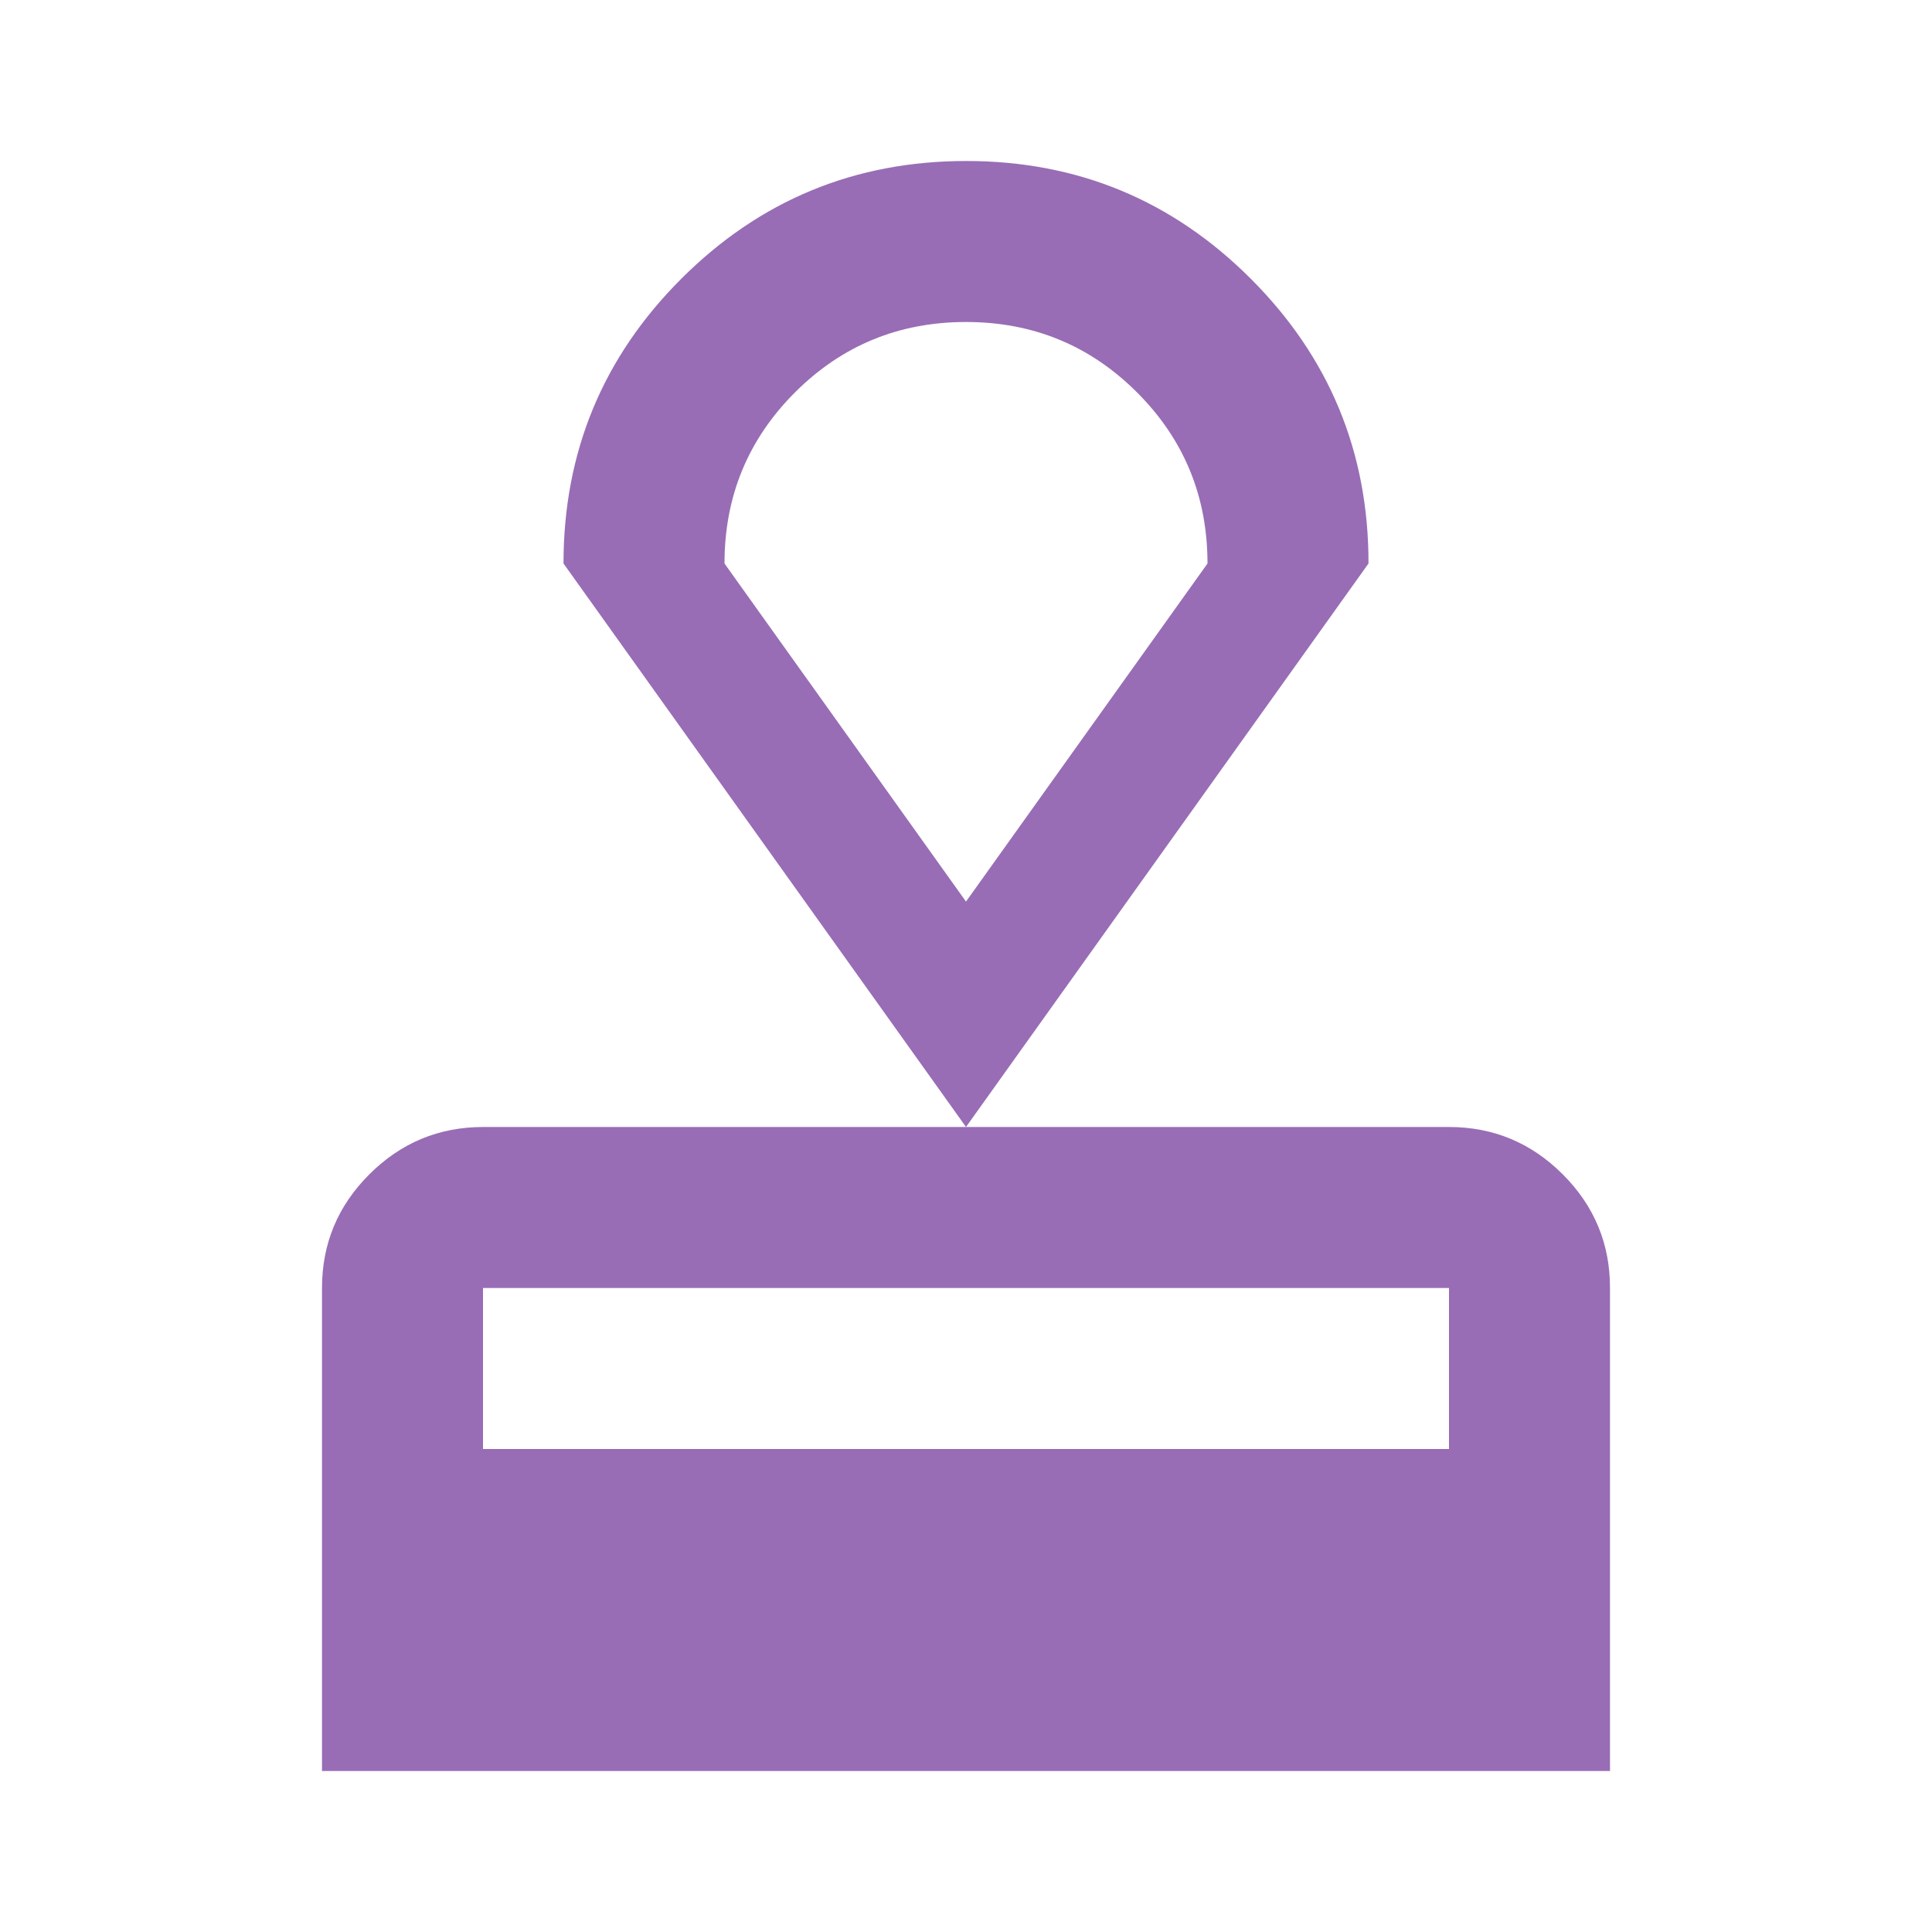 <svg width="24" height="24" viewBox="0 0 24 24" fill="none" xmlns="http://www.w3.org/2000/svg"><path fill="#986db5" d="M4 22v-6q0-.825.588-1.412T6 14h12q.825 0 1.413.588T20 16v6zm2-4h12v-2H6zm6-4L7 7q0-2.075 1.463-3.537T12 2t3.538 1.463T17 7zm0-2.8L15 7q0-1.25-.875-2.125T12 4t-2.125.875T9 7zm0-3.6"/></svg>